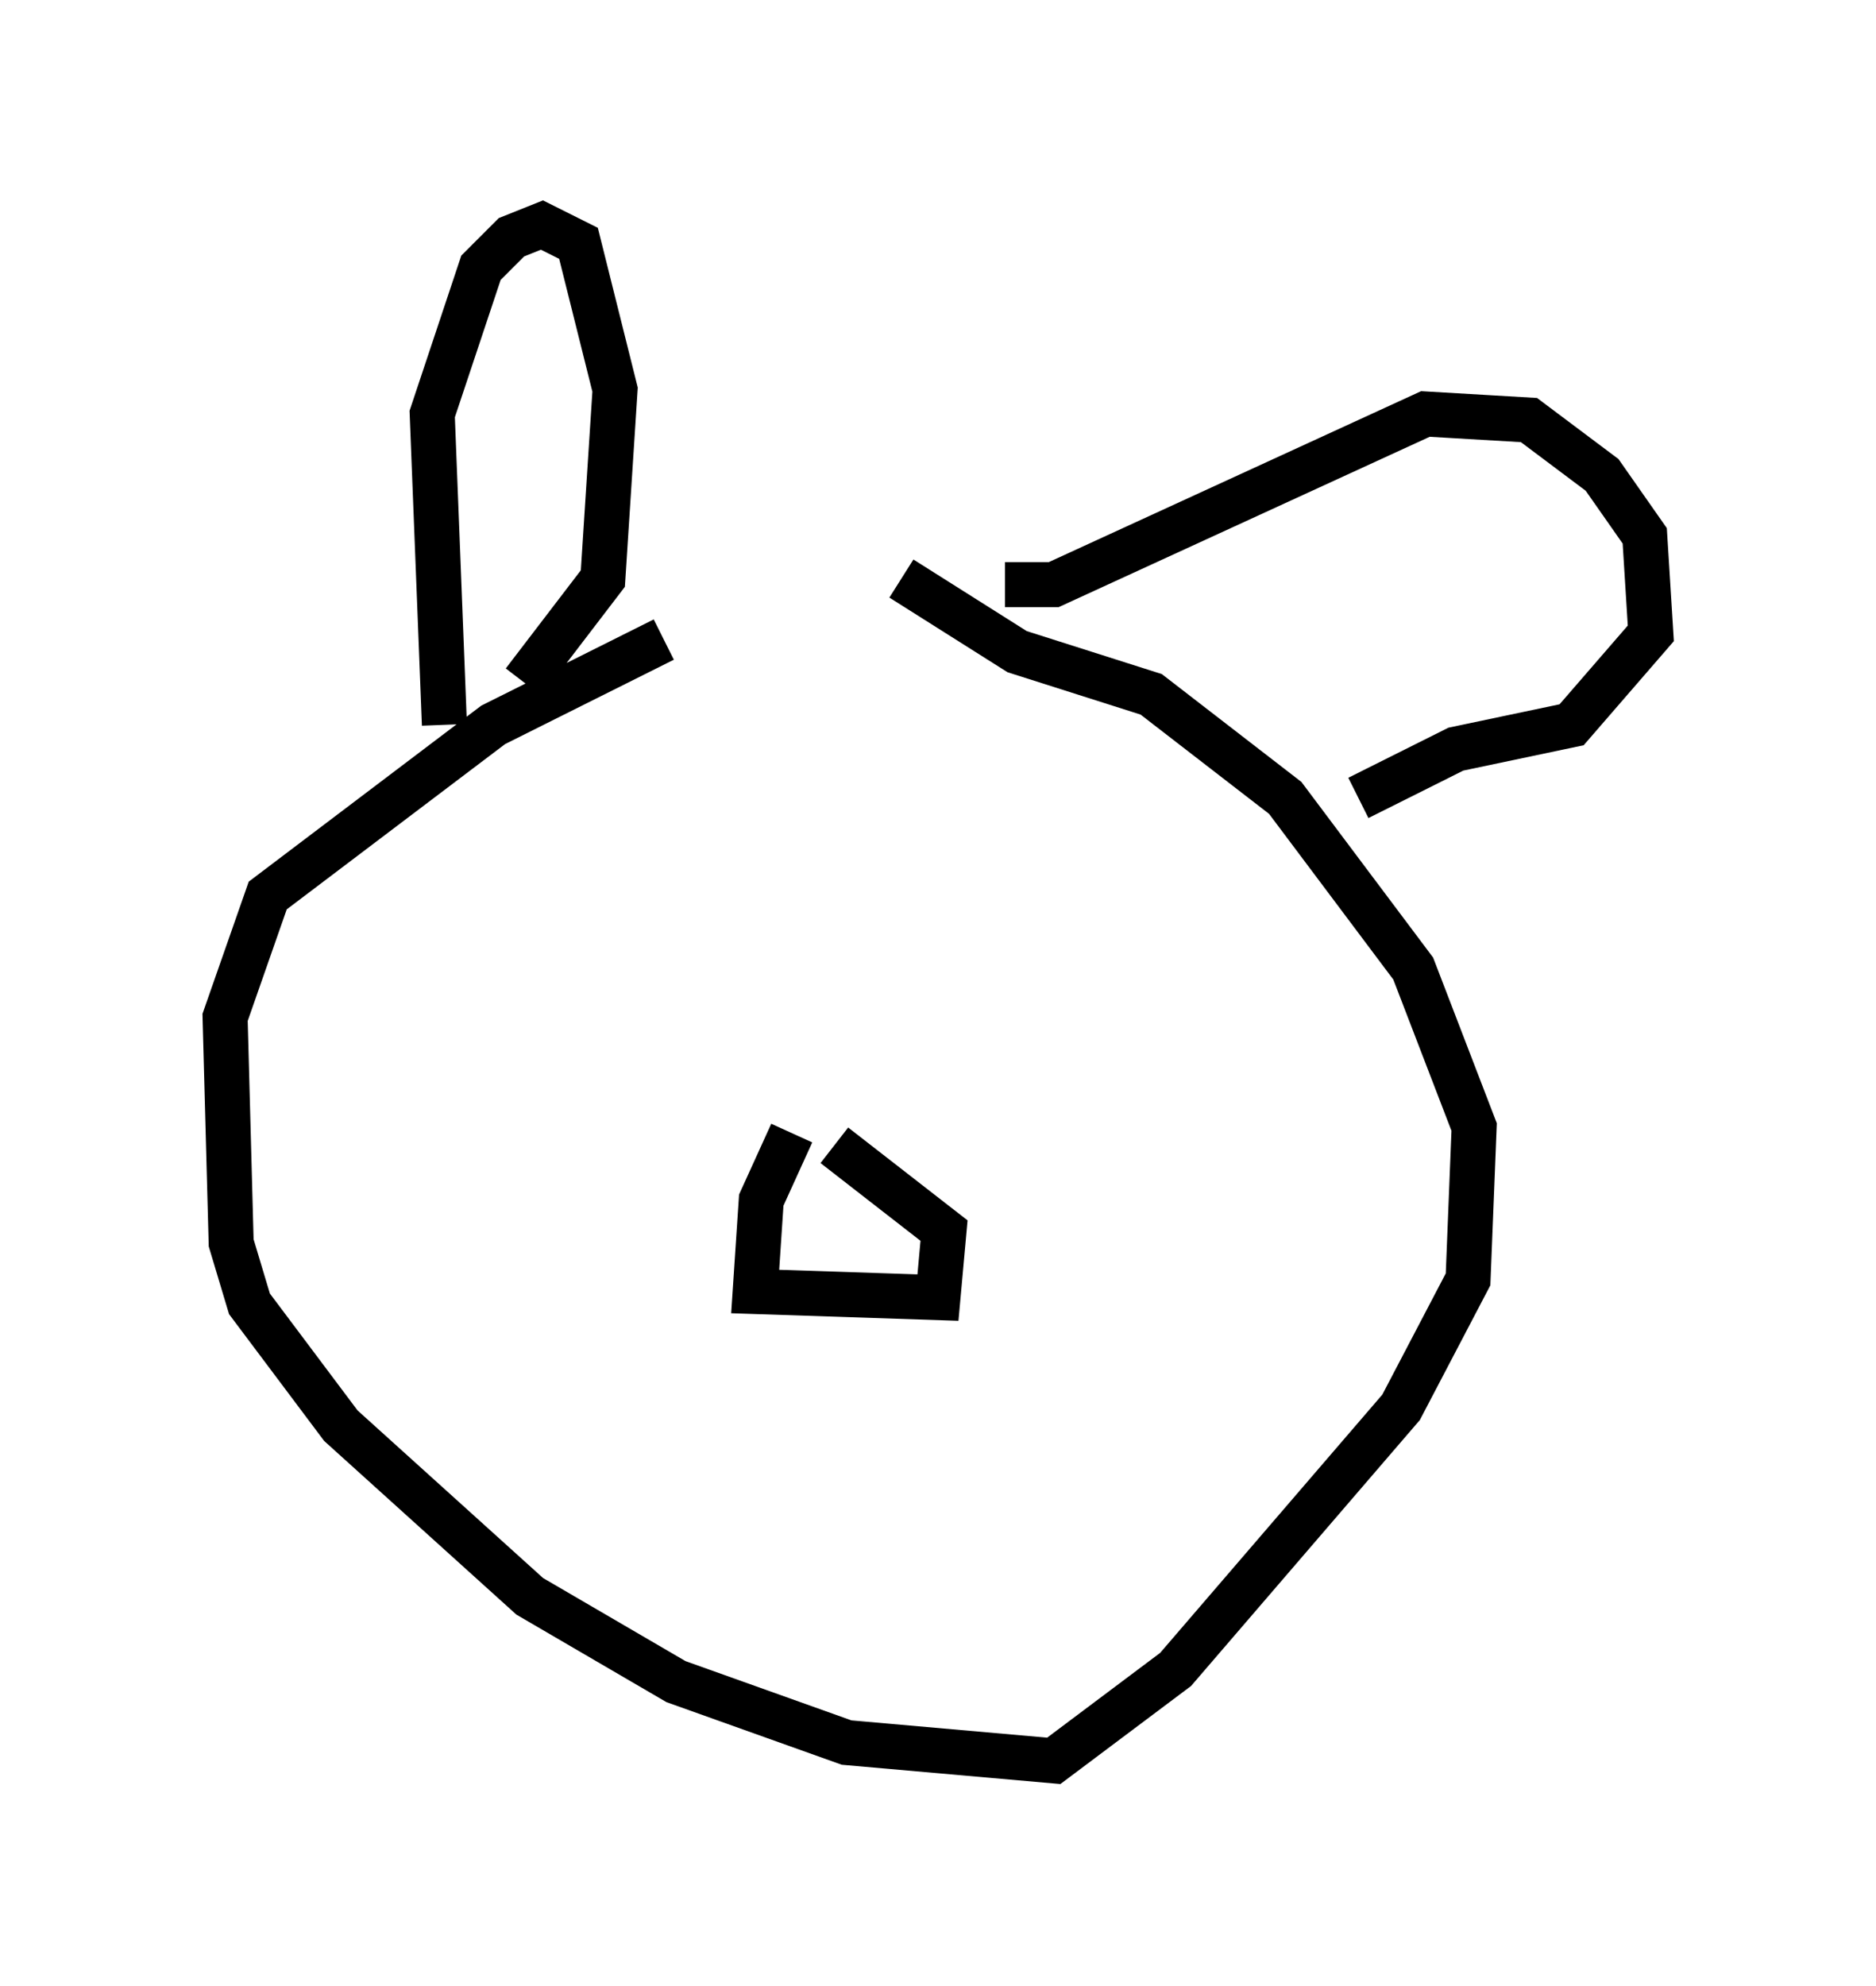 <?xml version="1.0" encoding="utf-8" ?>
<svg baseProfile="full" height="44.1" version="1.1" width="41.664" xmlns="http://www.w3.org/2000/svg" xmlns:ev="http://www.w3.org/2001/xml-events" xmlns:xlink="http://www.w3.org/1999/xlink"><defs /><rect fill="white" height="44.1" width="41.664" x="0" y="0" /><path d="M17.99, 13.254 m-3.248, 0.947 l-3.789, 1.894 -5.007, 3.789 l-0.947, 2.706 0.135, 5.007 l0.406, 1.353 2.03, 2.706 l4.195, 3.789 3.248, 1.894 l3.789, 1.353 4.601, 0.406 l2.706, -2.03 5.007, -5.819 l1.488, -2.842 0.135, -3.383 l-1.353, -3.518 -2.842, -3.789 l-2.977, -2.3 -2.977, -0.947 l-2.571, -1.624 m-10.149, 3.248 l-0.271, -6.901 1.083, -3.248 l0.677, -0.677 0.677, -0.271 l0.812, 0.406 0.812, 3.248 l-0.271, 4.195 -1.759, 2.3 m10.69, -2.165 l1.083, 0.0 8.254, -3.789 l2.3, 0.135 1.624, 1.218 l0.947, 1.353 0.135, 2.165 l-1.759, 2.03 -2.571, 0.541 l-2.165, 1.083 m-12.584, 7.442 l-0.677, 1.488 -0.135, 2.03 l4.059, 0.135 0.135, -1.488 l-2.436, -1.894 " fill="none" stroke="black" stroke-width="1" /></svg>